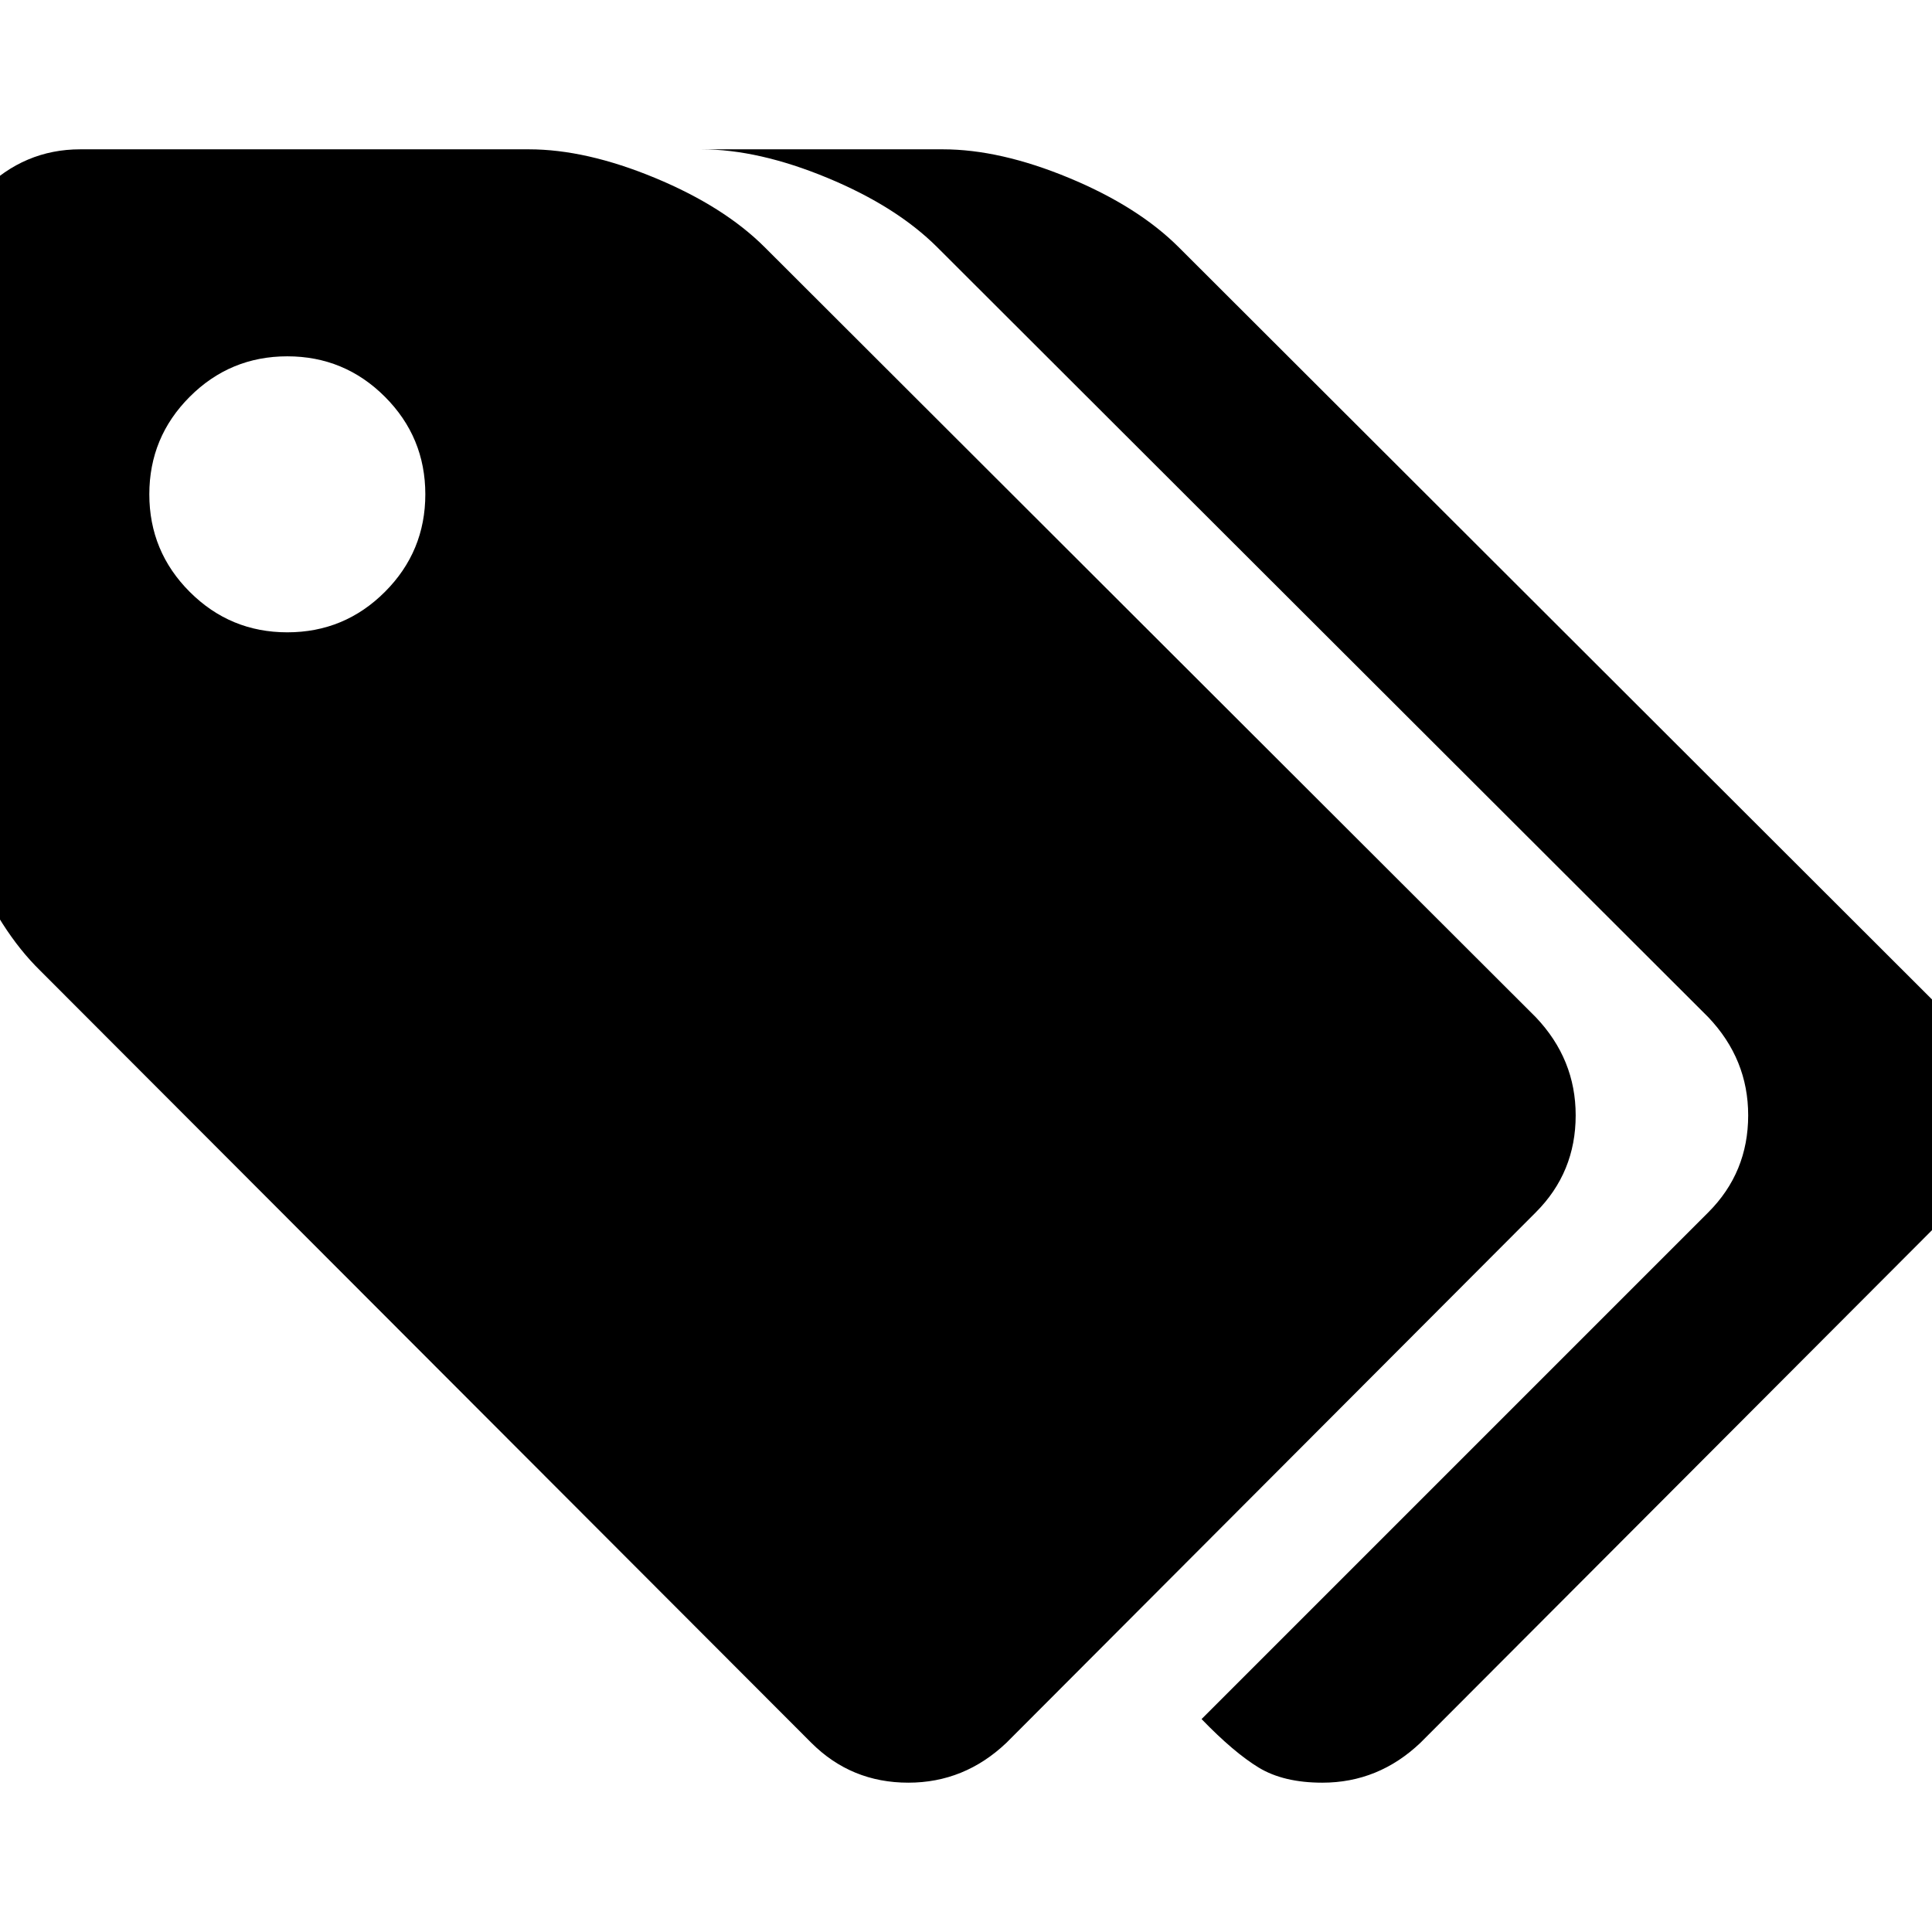 <svg xmlns="http://www.w3.org/2000/svg" x="0px" y="0px" viewBox="596 -596 1792 1792" style="enable-background:new 596 -596 1792 1792;">
<path d="M953-47c-25,25-55.2,37.5-90.5,37.5C827.2-9.5,797-22,772-47s-37.5-55.2-37.5-90.5S747-203,772-228s55.2-37.5,90.5-37.5
	c35.3,0,65.5,12.5,90.5,37.5s37.5,55.2,37.5,90.5S978-72,953-47z M2020.5,347.5l-715-714c-25.3-25.3-59.3-46.8-102-64.5
	c-42.7-17.7-81.7-26.5-117-26.5h-416c-34.7,0-64.7,12.7-90,38s-38,55.3-38,90v416c0,35.3,8.8,74.3,26.5,117s39.2,76.3,64.5,101
	l715,716c24.7,24.7,54.7,37,90,37c34.7,0,65-12.3,91-37l491-492c24.7-24.7,37-54.7,37-90C2057.5,403.8,2045.2,373.5,2020.5,347.5z
	 M2404.5,347.5l-715-714c-25.3-25.3-59.3-46.8-102-64.5s-81.7-26.5-117-26.5h-224c35.3,0,74.3,8.8,117,26.5
	c42.7,17.7,76.7,39.2,102,64.5l715,714c24.7,26,37,56.3,37,91c0,35.3-12.3,65.3-37,90l-470,470c20,20.7,37.7,35.7,53,45s35,14,59,14
	c34.7,0,65-12.3,91-37l491-492c24.7-24.7,37-54.7,37-90C2441.5,403.8,2429.2,373.5,2404.5,347.5z"/>
</svg>
